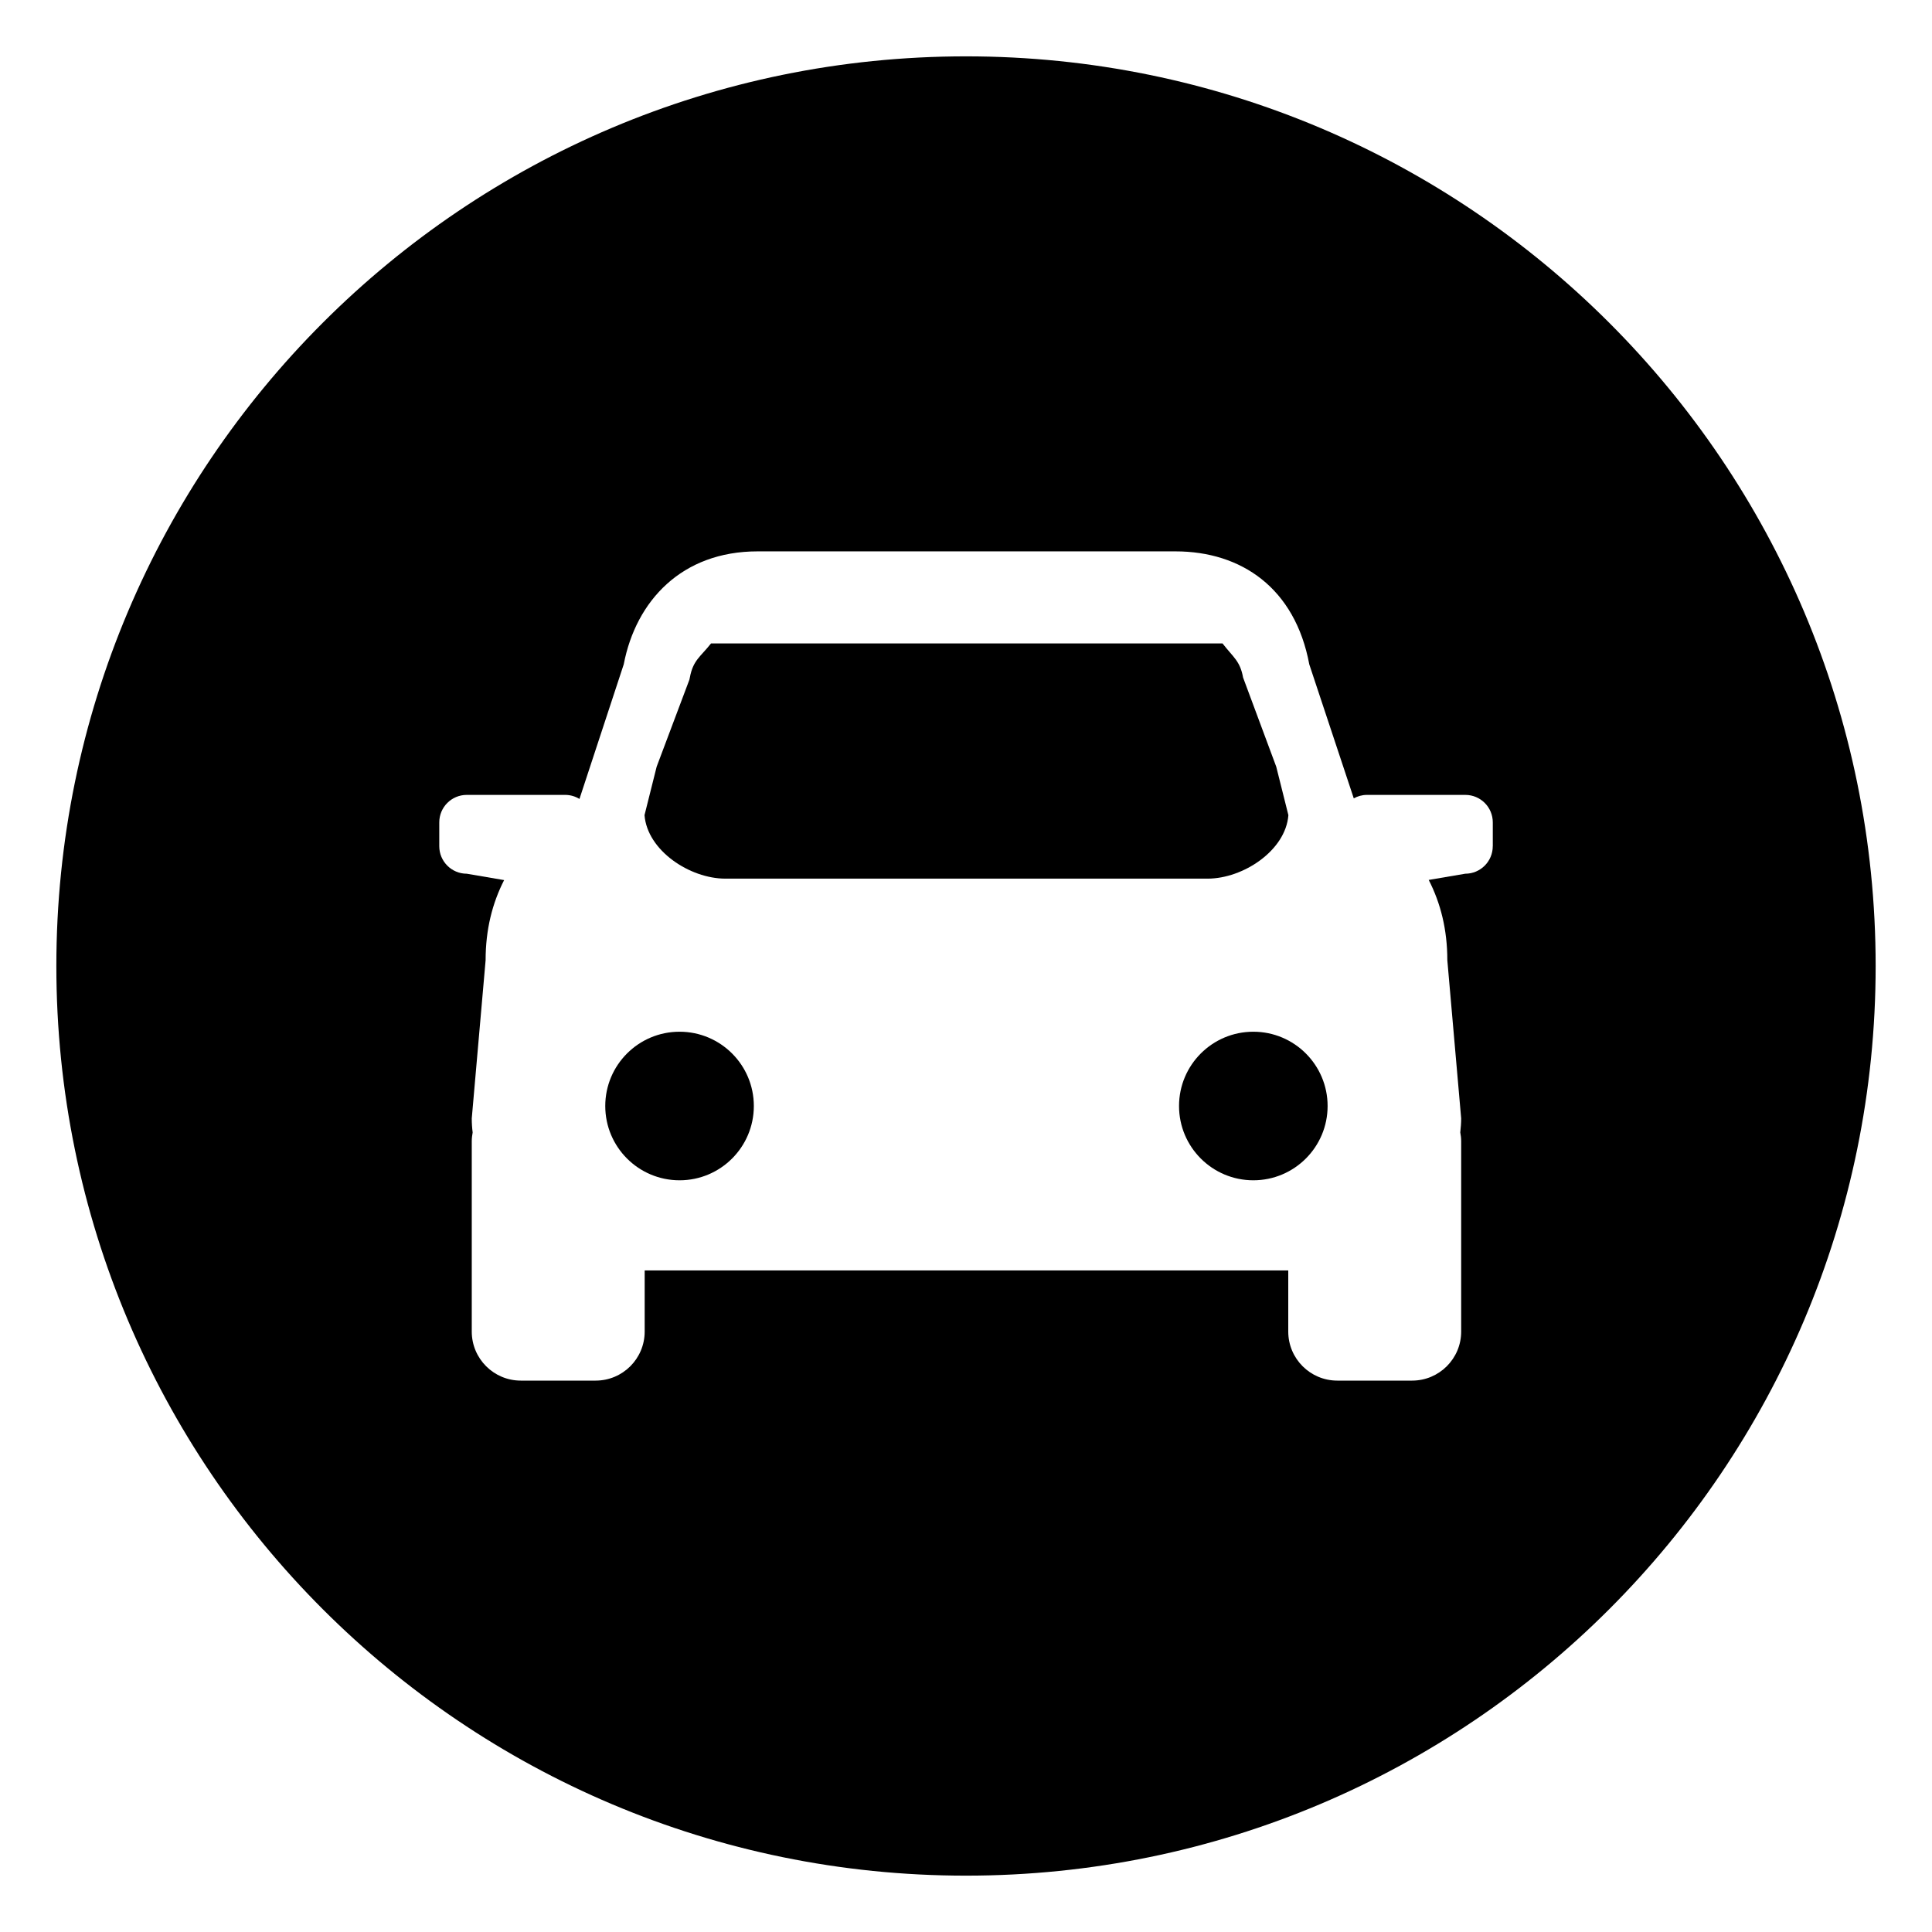 <?xml version="1.0" standalone="no"?><!DOCTYPE svg PUBLIC "-//W3C//DTD SVG 1.1//EN" "http://www.w3.org/Graphics/SVG/1.1/DTD/svg11.dtd"><svg t="1512561144390" class="icon" style="" viewBox="0 0 1024 1024" version="1.1" xmlns="http://www.w3.org/2000/svg" p-id="14344" data-spm-anchor-id="a313x.7781069.0.i43." xmlns:xlink="http://www.w3.org/1999/xlink" width="200" height="200"><defs><style type="text/css"></style></defs><path d="M320.802 586.206c0 0 0 0 0 0 0 21.745 17.628 39.373 39.373 39.373 21.745 0 39.373-17.628 39.373-39.373 0 0 0 0 0 0 0 0 0 0 0 0 0-21.745-17.628-39.373-39.373-39.373-21.745 0-39.373 17.628-39.373 39.373s0 0 0 0z" p-id="14345"></path><path d="M624.913 586.206c0 0 0 0 0 0 0 21.745 17.628 39.373 39.373 39.373 21.745 0 39.373-17.628 39.373-39.373 0 0 0 0 0 0 0 0 0 0 0 0 0-21.745-17.628-39.373-39.373-39.373-21.745 0-39.373 17.628-39.373 39.373s0 0 0 0z" p-id="14346"></path><path d="M384.427 465.698h255.625c18.79 0 41.37-14.848 42.82-33.638l-6.434-25.685-17.579-47.275c-1.587-8.806-5.171-10.667-10.906-18.074h-271.087c-5.683 7.202-9.54 8.858-11.247 18.176l-0.239 1.075-17.34 46.080-6.434 25.685c1.468 18.807 24.047 33.655 42.82 33.655z" p-id="14347"></path><path d="M512 29.867c-266.274 0-482.133 215.842-482.133 482.133 0 266.274 215.859 482.133 482.133 482.133s482.133-215.859 482.133-482.133c0-266.291-215.859-482.133-482.133-482.133zM791.194 448.512c0 8.050-6.525 14.575-14.575 14.575l-19.371 3.294c6.281 12.254 9.865 26.266 9.865 42.564l7.339 83.849c0 2.423-0.205 4.898-0.478 7.407 0.29 1.502 0.478 3.106 0.478 4.693v100.864c0 14.37-11.657 25.993-25.993 25.993h-39.663c-14.355 0-25.993-11.637-25.993-25.993v-32.393h-341.111v32.393c0 14.37-11.639 25.993-25.993 25.993h-39.663c0 0 0 0 0 0-14.355 0-25.993-11.637-25.993-25.993v-100.864c0-1.604 0.205-3.209 0.478-4.693-0.304-2.223-0.478-4.793-0.478-7.403 0-0.001 0-0.003 0-0.004l7.339-83.847c0-16.282 3.567-30.259 9.813-42.479l-19.797-3.379c-8.050 0-14.575-6.525-14.575-14.575v-12.629c0-8.073 6.519-14.575 14.575-14.575h52.309c2.724 0.035 5.258 0.815 7.417 2.145l23.473-71.367c6.468-33.673 30.805-59.853 70.912-59.853h221.508c34.97 0 63.403 19.49 70.929 59.887l23.586 71.031c1.998-1.149 4.391-1.831 6.942-1.844l52.177 0.001c8.055 0 14.558 6.502 14.558 14.575v12.629z" p-id="14348"></path></svg>
